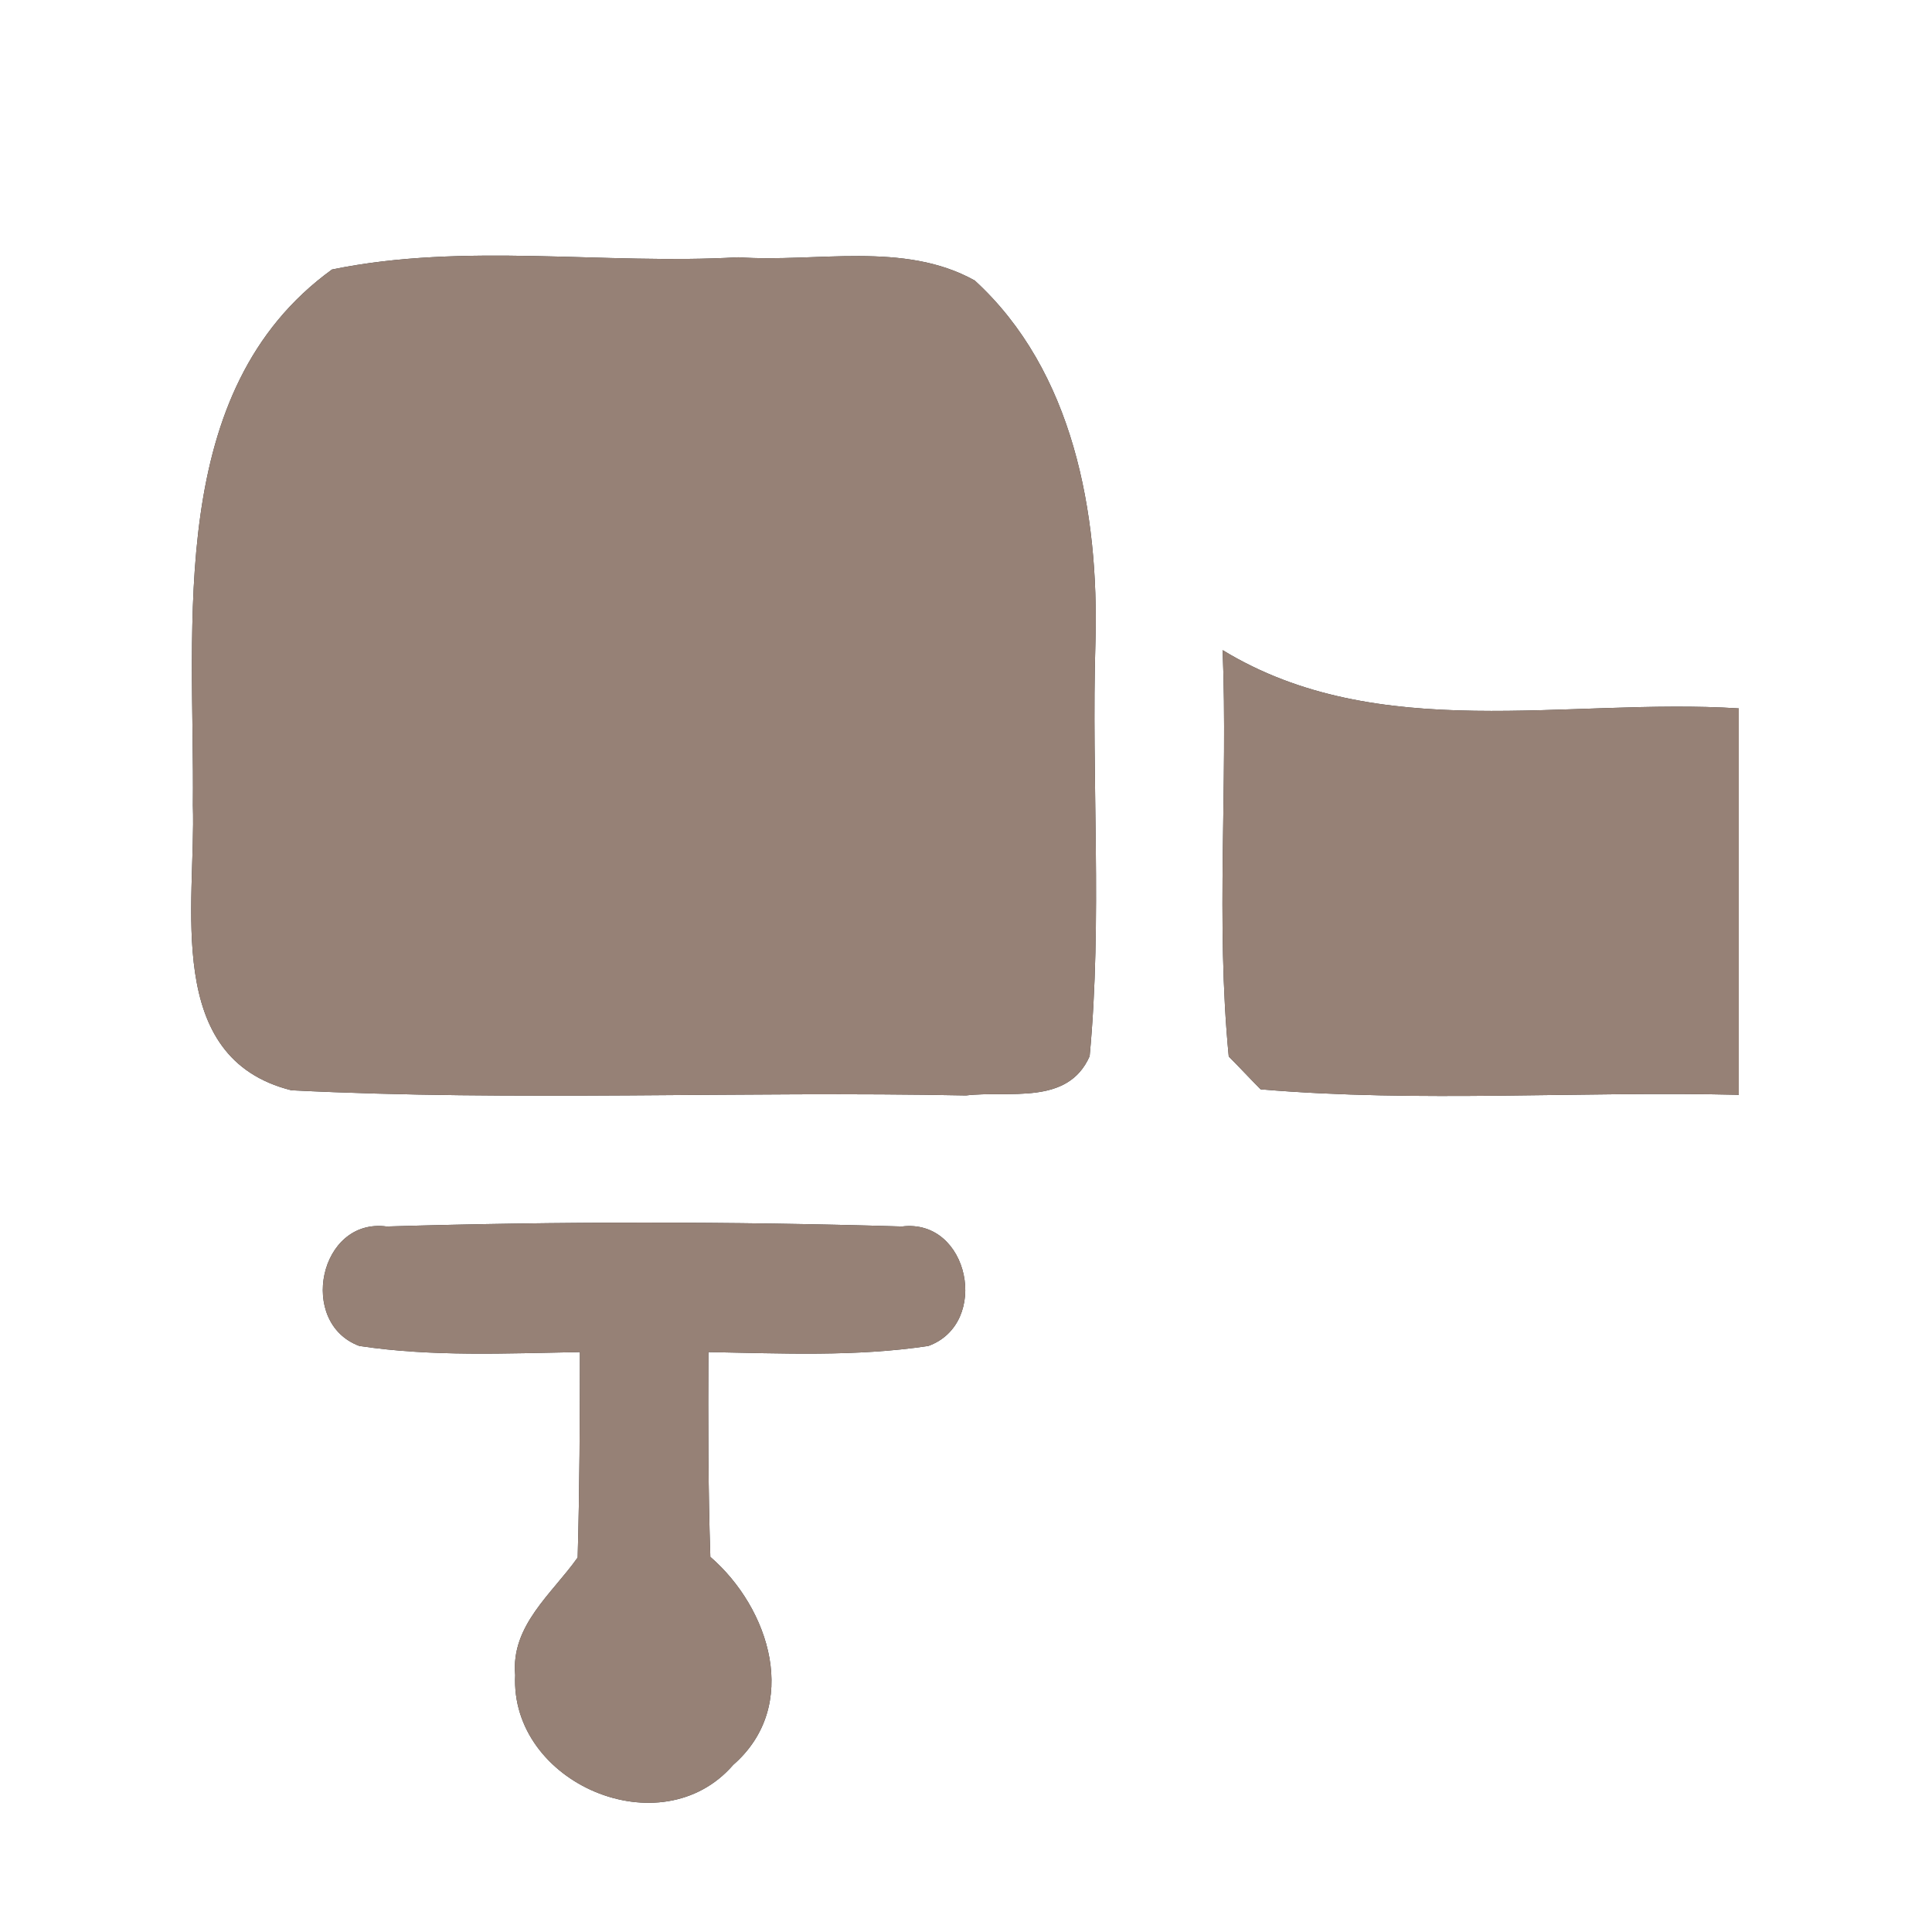 <?xml version="1.0" encoding="UTF-8" ?>
<!DOCTYPE svg PUBLIC "-//W3C//DTD SVG 1.1//EN" "http://www.w3.org/Graphics/SVG/1.1/DTD/svg11.dtd">
<svg width="60pt" height="60pt" viewBox="0 0 60 60" version="1.1" xmlns="http://www.w3.org/2000/svg">
<rect x="0" y="0" width="60" height="60" fill="#333333" stroke="none"/>
<g id="#ffffffff">
<path fill="#ffffff" opacity="1.00" d=" M 0.00 0.00 L 60.00 0.00 L 60.00 60.00 L 0.00 60.00 L 0.00 0.00 M 10.31 8.37 C 5.12 12.13 6.05 19.37 5.99 25.01 C 6.09 28.07 5.05 32.86 9.05 33.86 C 16.02 34.21 23.02 33.88 30.00 34.02 C 31.32 33.86 33.16 34.35 33.84 32.80 C 34.24 28.53 33.89 24.22 34.02 19.93 C 34.13 15.94 33.34 11.52 30.27 8.71 C 28.06 7.48 25.35 8.16 22.93 7.99 C 18.74 8.23 14.44 7.52 10.31 8.37 M 37.97 20.19 C 38.14 24.39 37.75 28.61 38.16 32.81 C 38.41 33.06 38.90 33.58 39.15 33.83 C 44.09 34.25 49.05 33.88 54.00 34.00 C 54.00 30.00 54.00 26.00 54.00 22.00 C 48.66 21.66 42.81 23.14 37.97 20.19 M 11.16 41.80 C 13.42 42.14 15.72 42.03 18.01 41.99 C 18.01 44.12 18.00 46.24 17.94 48.37 C 17.15 49.49 15.86 50.48 16.00 52.02 C 15.83 55.38 20.53 57.40 22.77 54.81 C 24.87 52.98 23.91 49.95 22.06 48.35 C 21.99 46.23 21.99 44.11 22.00 41.99 C 24.28 42.03 26.57 42.14 28.83 41.80 C 30.76 41.10 30.10 37.83 28.01 38.09 C 22.69 37.93 17.34 37.93 12.01 38.09 C 9.91 37.81 9.24 41.09 11.16 41.80 Z" />
</g>
<g id="#000000ff">
<path fill="#968176" opacity="1.00" d=" M 10.31 8.37 C 14.44 7.52 18.74 8.23 22.93 7.99 C 25.35 8.16 28.06 7.48 30.27 8.71 C 33.34 11.52 34.13 15.94 34.02 19.93 C 33.89 24.22 34.24 28.53 33.84 32.80 C 33.16 34.35 31.32 33.86 30.00 34.02 C 23.02 33.88 16.02 34.21 9.05 33.86 C 5.05 32.86 6.09 28.07 5.99 25.01 C 6.05 19.37 5.12 12.13 10.31 8.37 Z" />
<path fill="#968176" opacity="1.00" d=" M 37.97 20.19 C 42.81 23.14 48.66 21.66 54.00 22.00 C 54.00 26.00 54.00 30.00 54.00 34.00 C 49.05 33.88 44.09 34.25 39.15 33.83 C 38.90 33.58 38.41 33.06 38.16 32.81 C 37.75 28.61 38.14 24.39 37.97 20.19 Z" />
<path fill="#968176" opacity="1.00" d=" M 11.16 41.80 C 9.24 41.09 9.91 37.81 12.01 38.09 C 17.34 37.93 22.69 37.93 28.01 38.09 C 30.10 37.83 30.76 41.10 28.83 41.80 C 26.57 42.14 24.28 42.03 22.00 41.99 C 21.99 44.11 21.99 46.23 22.06 48.35 C 23.91 49.95 24.87 52.98 22.77 54.81 C 20.53 57.40 15.83 55.38 16.00 52.02 C 15.86 50.48 17.15 49.49 17.94 48.37 C 18.00 46.24 18.01 44.12 18.01 41.99 C 15.72 42.03 13.42 42.14 11.16 41.80 Z" />
</g>
</svg>
